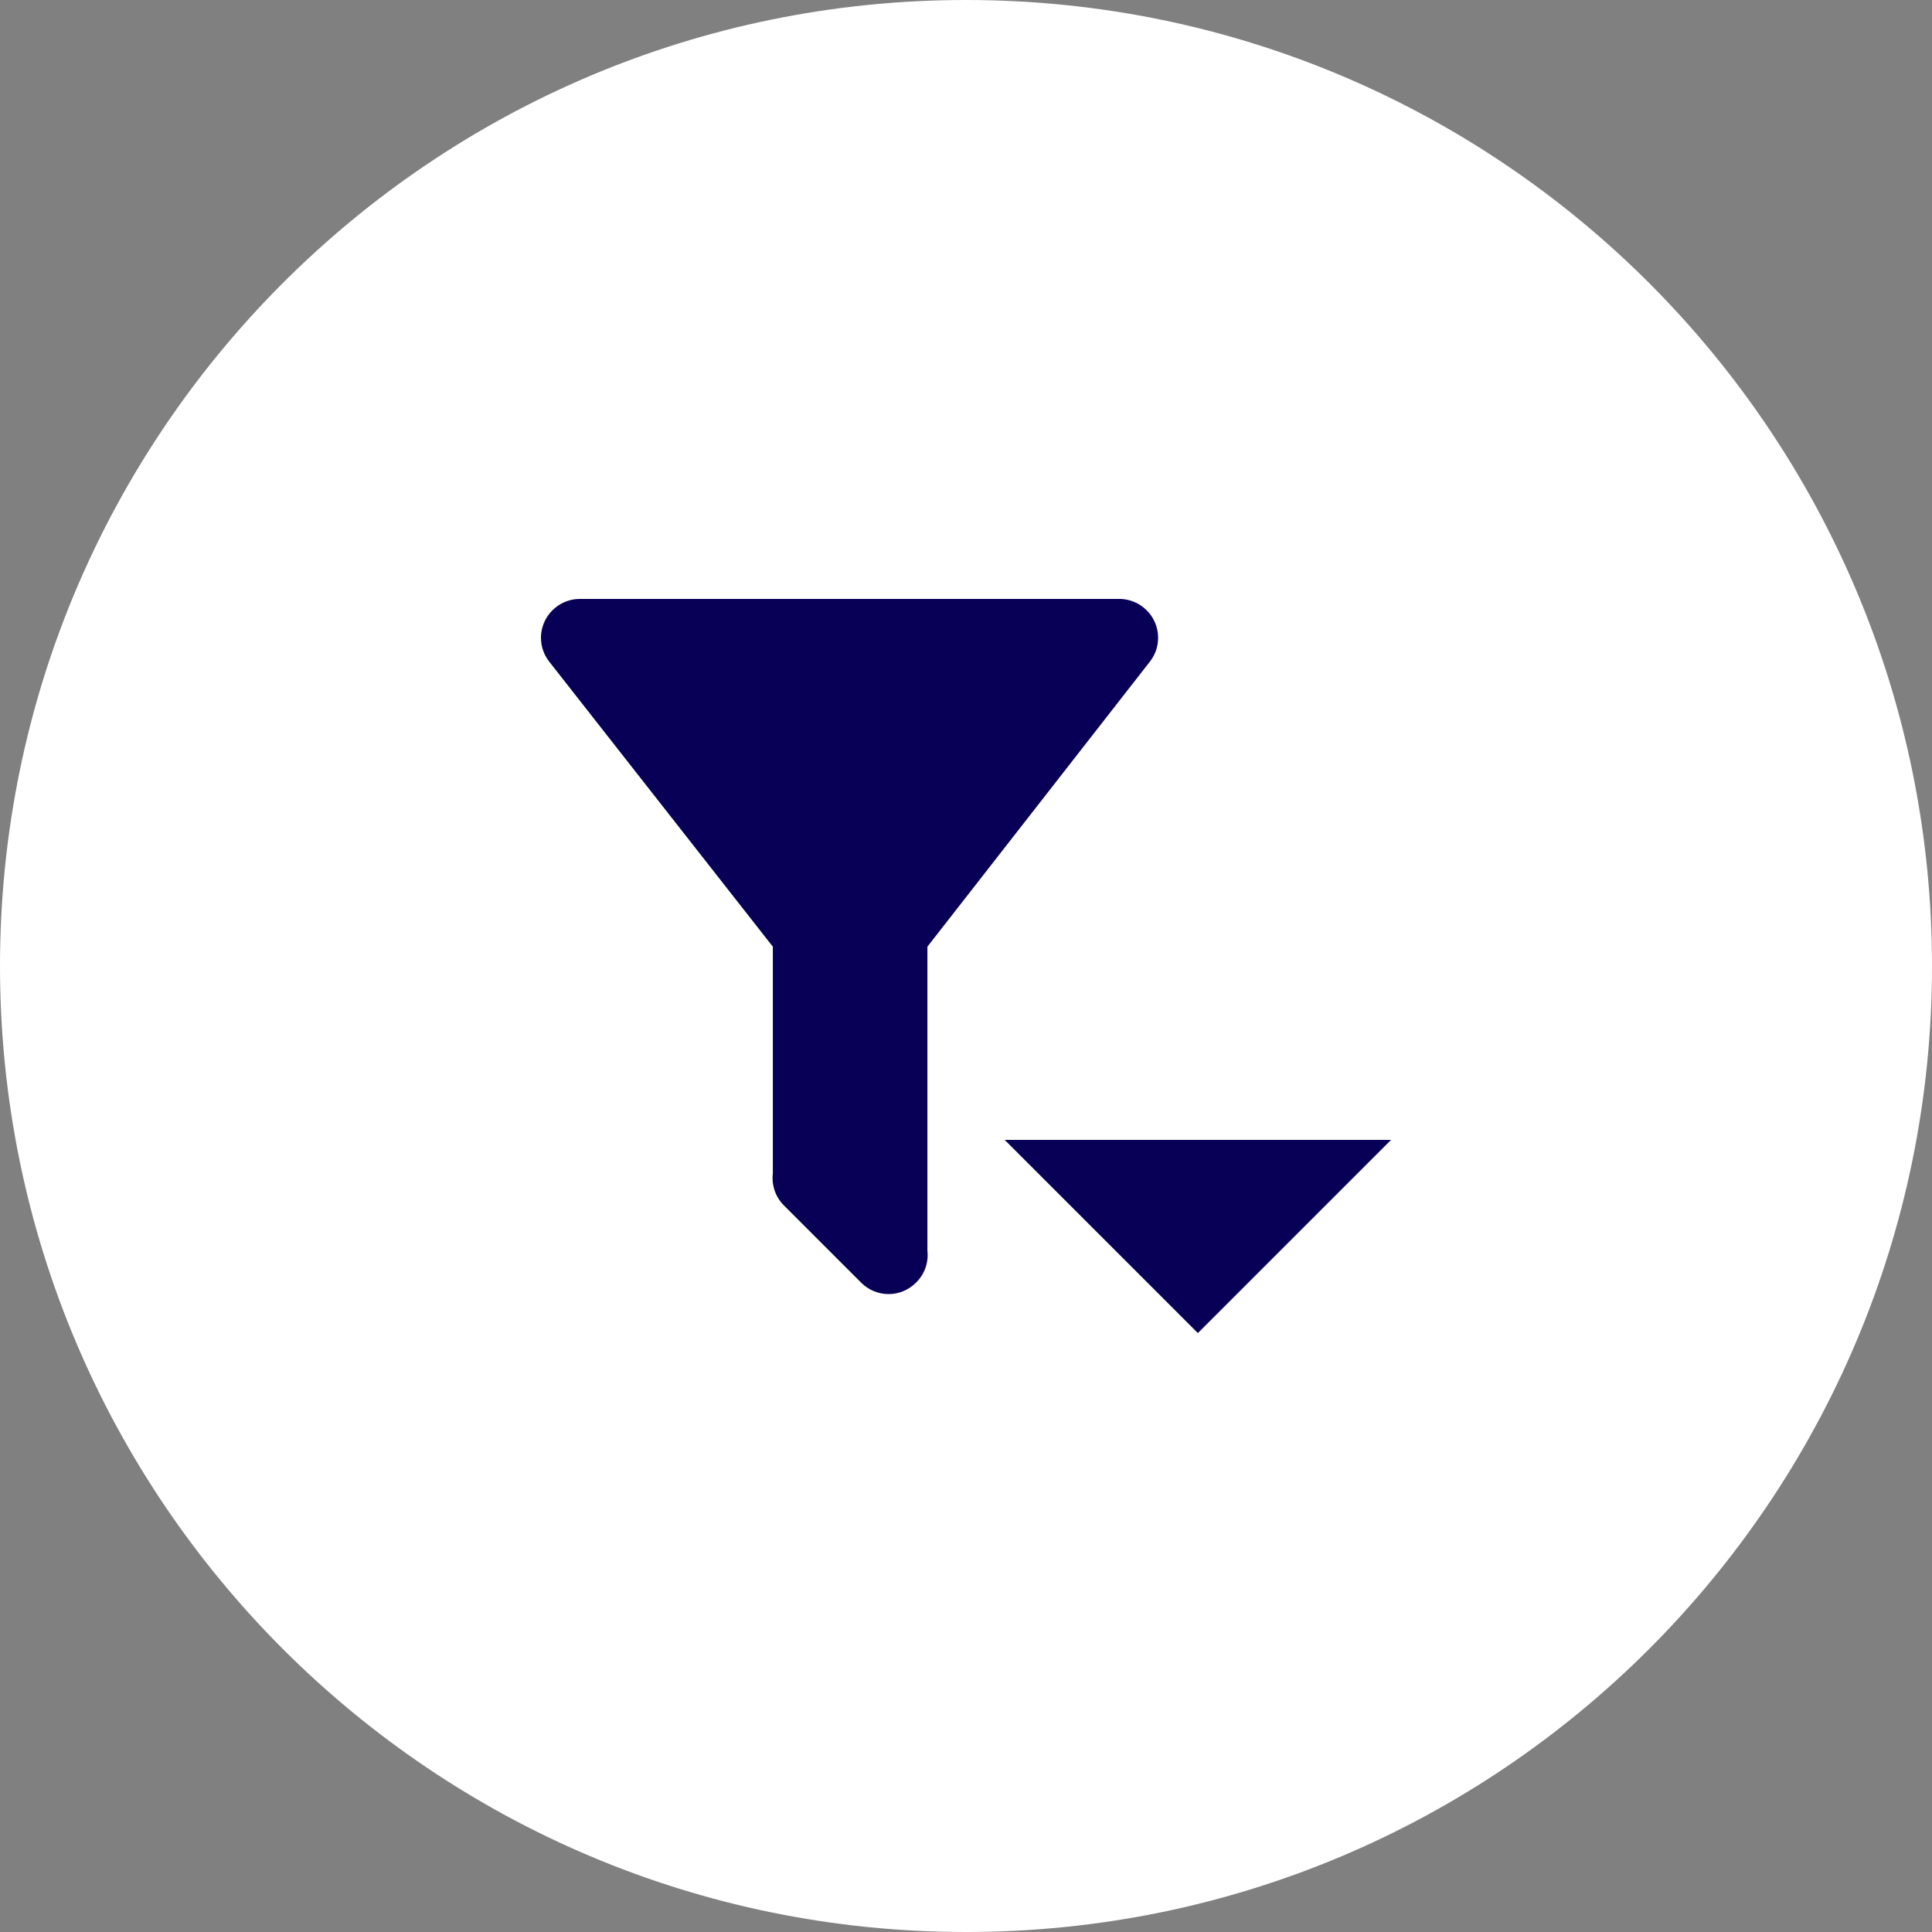 <svg width="50" height="50" viewBox="0 0 50 50" fill="none" xmlns="http://www.w3.org/2000/svg">
<rect x="0" y="0" width="50" height="50" fill="#808080" stroke="none"/>
<path d="M0 25C0 11.193 11.193 0 25 0C38.807 0 50 11.193 50 25C50 38.807 38.807 50 25 50C11.193 50 0 38.807 0 25Z" fill="white"/>
<path d="M24.001 24.5L29.761 17.12C29.924 16.912 29.997 16.647 29.965 16.385C29.933 16.123 29.799 15.883 29.591 15.72C29.423 15.585 29.216 15.508 29.001 15.5H15.001C14.775 15.501 14.557 15.579 14.381 15.72C14.174 15.883 14.039 16.123 14.007 16.385C13.975 16.647 14.049 16.912 14.211 17.12L20.001 24.5V30.37C19.983 30.521 20 30.675 20.05 30.819C20.1 30.962 20.183 31.093 20.291 31.2L22.291 33.2C22.479 33.386 22.732 33.491 22.996 33.491C23.26 33.491 23.514 33.386 23.701 33.2C23.811 33.094 23.896 32.964 23.948 32.82C24 32.676 24.018 32.522 24.001 32.37V24.5ZM26.001 29.5L31.001 34.5L36.001 29.5H26.001Z" fill="#080056"/>
</svg>
